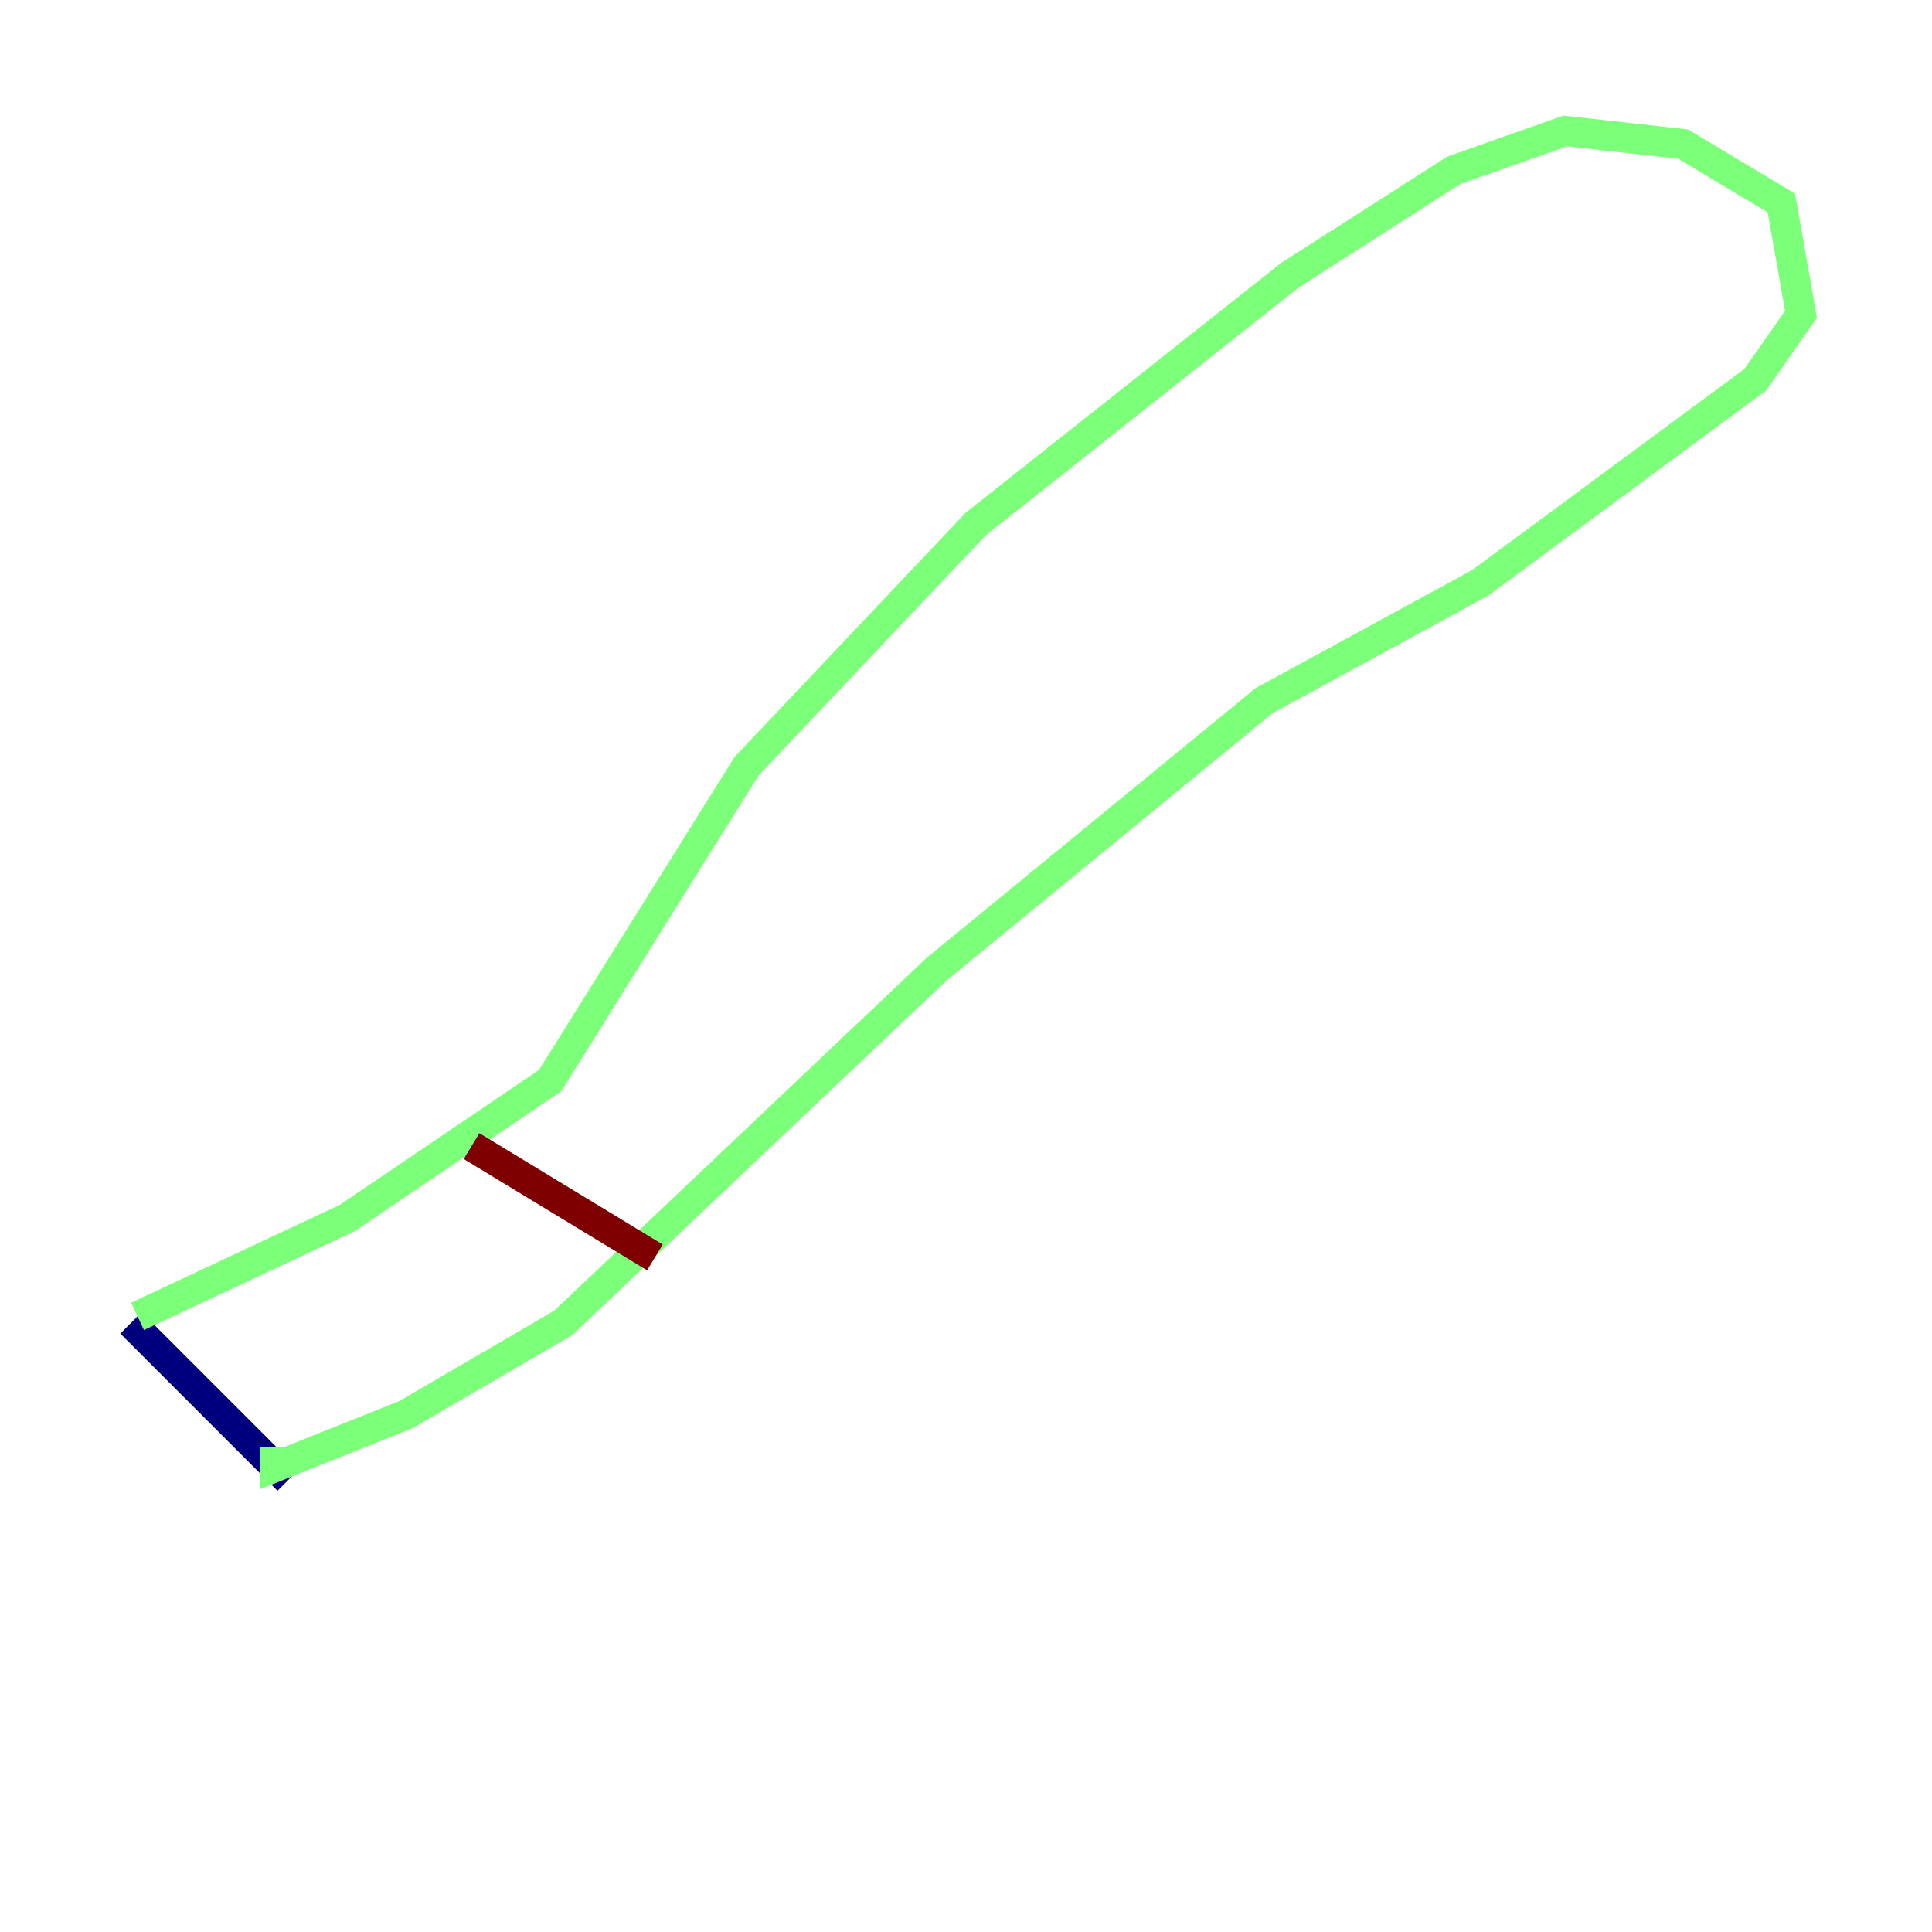 <?xml version="1.0" encoding="utf-8" ?>
<svg baseProfile="tiny" height="128" version="1.2" viewBox="0,0,128,128" width="128" xmlns="http://www.w3.org/2000/svg" xmlns:ev="http://www.w3.org/2001/xml-events" xmlns:xlink="http://www.w3.org/1999/xlink"><defs /><polyline fill="none" points="8.678,87.647 19.091,98.061" stroke="#00007f" stroke-width="2" /><polyline fill="none" points="9.112,87.214 22.997,80.705 36.447,71.593 49.464,50.766 64.651,34.712 85.478,18.224 96.325,11.281 103.702,8.678 111.512,9.546 118.02,13.451 119.322,20.827 116.285,25.166 98.061,38.617 83.742,46.427 62.047,64.217 37.315,87.647 26.902,93.722 18.224,97.193 18.224,95.891" stroke="#7cff79" stroke-width="2" /><polyline fill="none" points="31.241,75.932 43.39,83.308" stroke="#7f0000" stroke-width="2" /></svg>